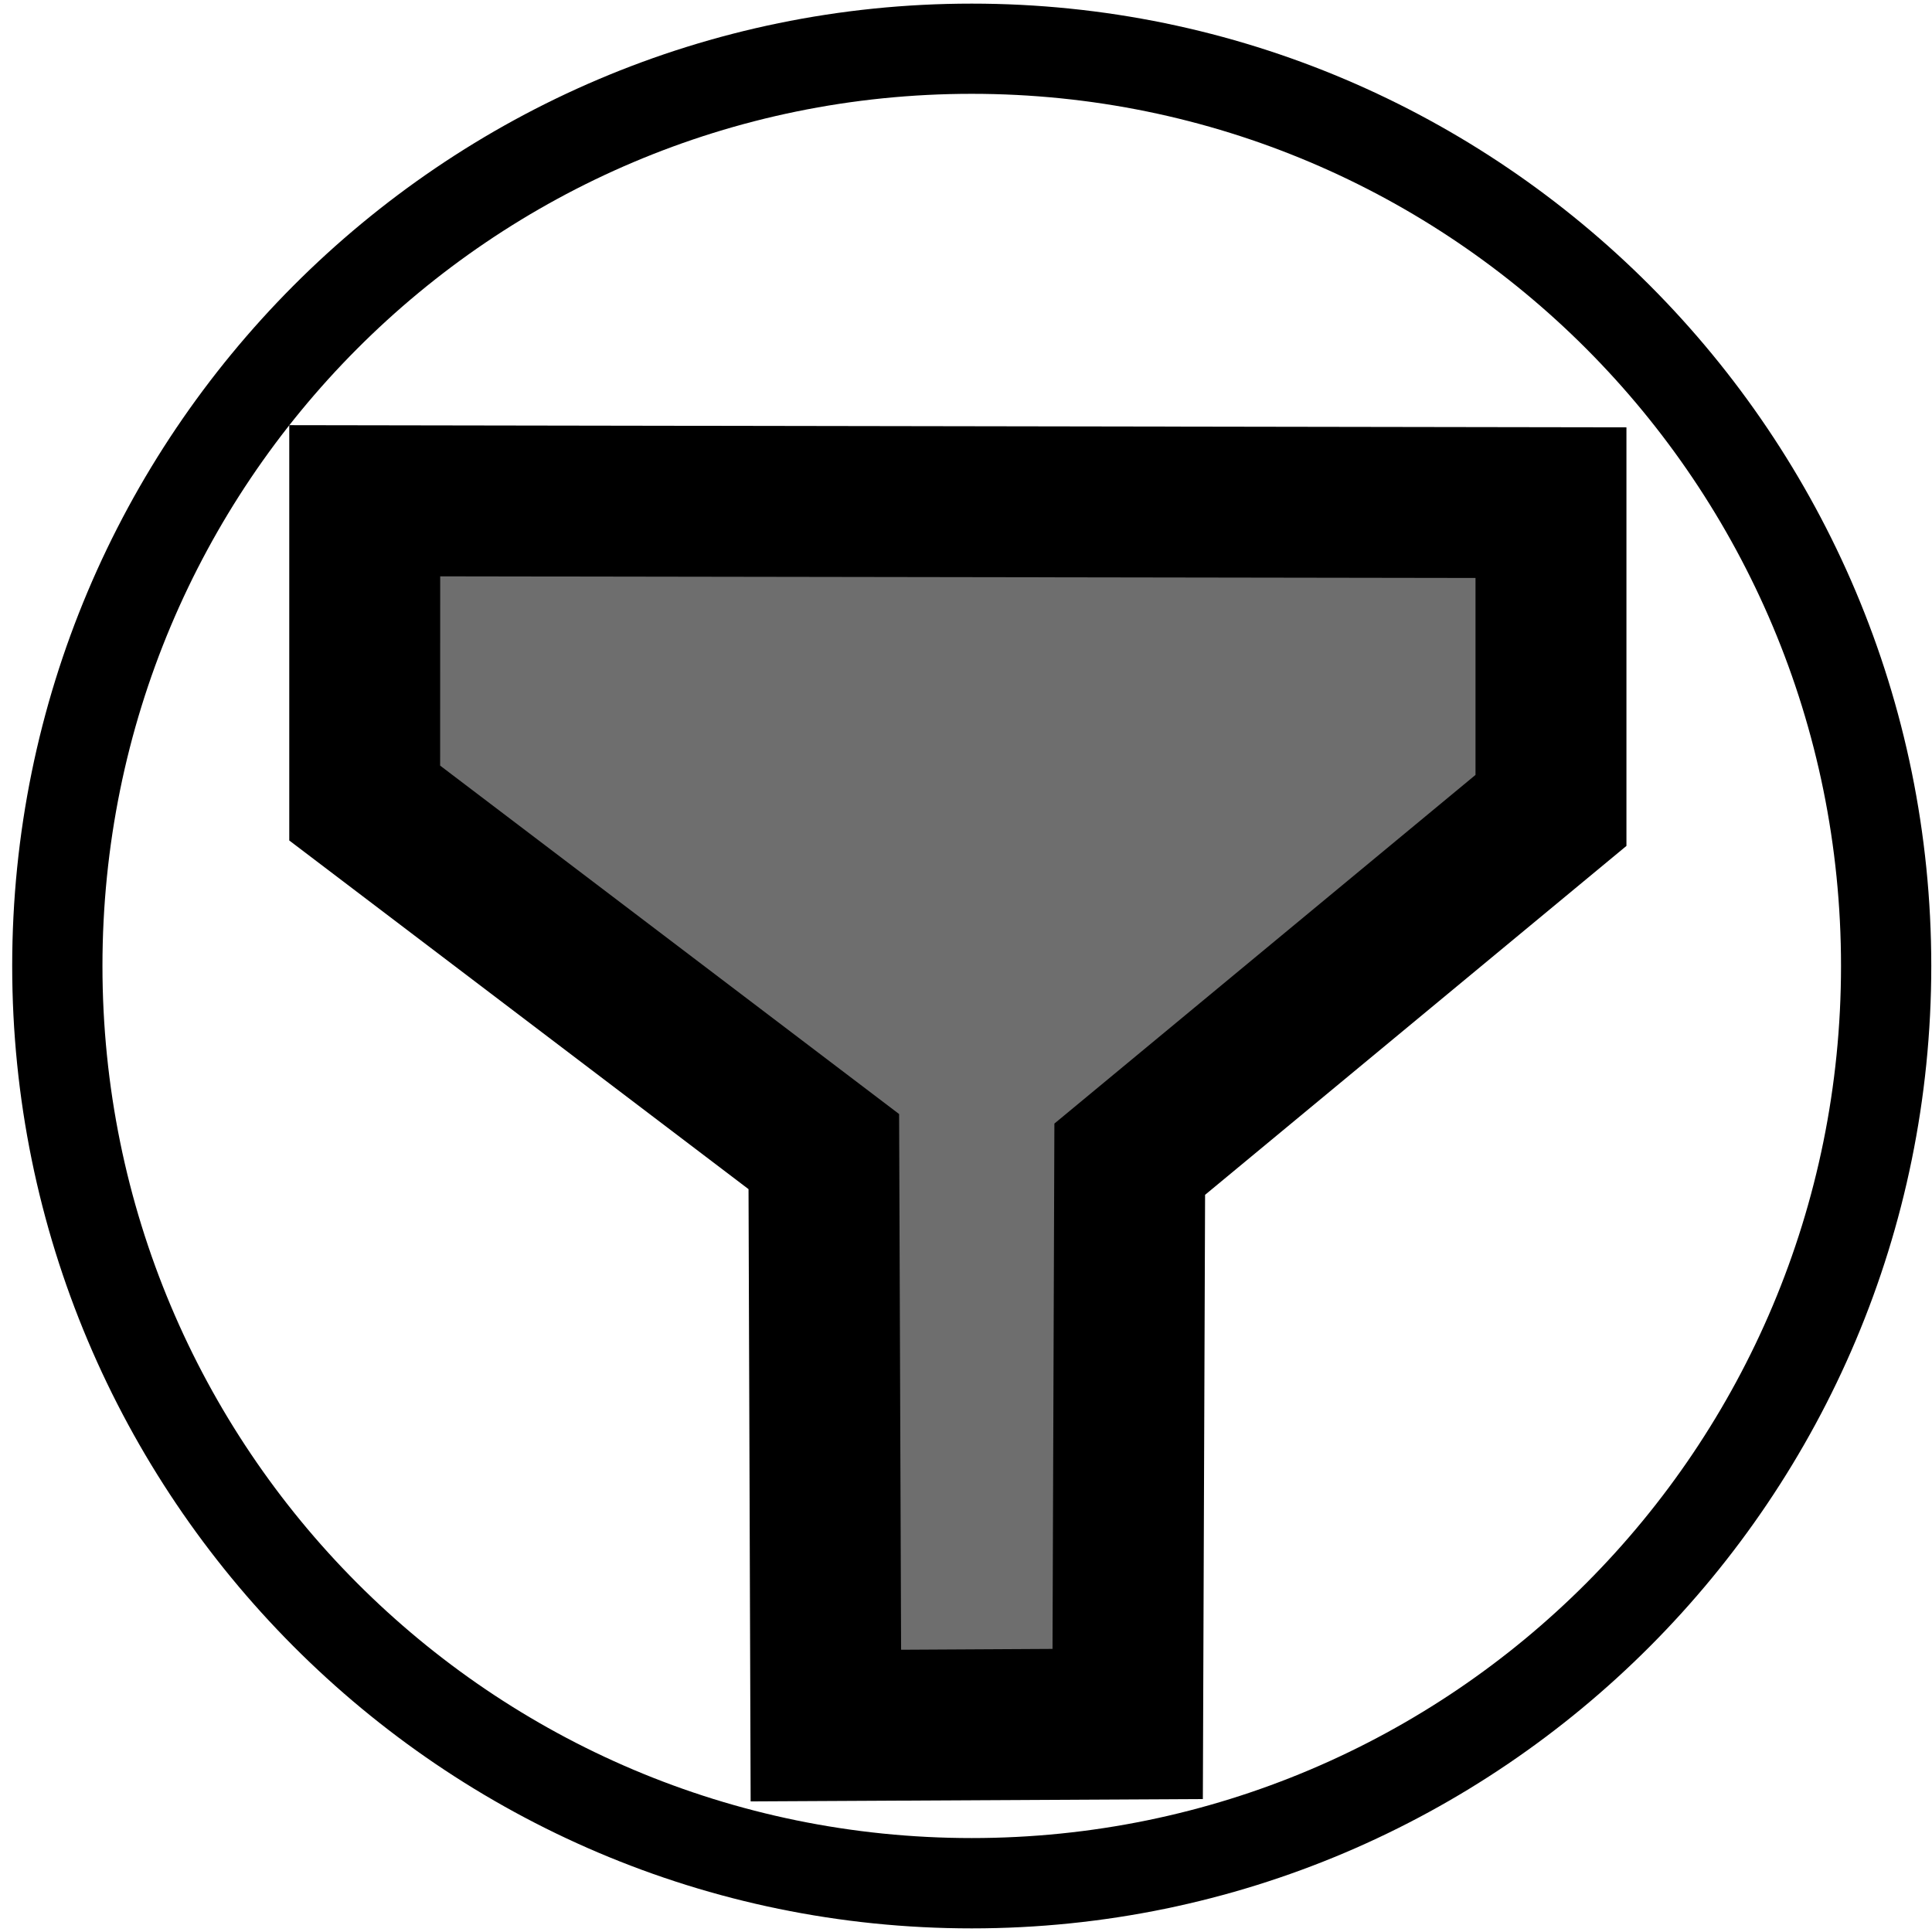<?xml version="1.0" encoding="UTF-8" standalone="no"?>
<svg
   inkscape:version="1.1.1 (c3084ef, 2021-09-22)"
   sodipodi:docname="filter-target.svg"
   id="svg20"
   viewBox="0 0 32 32"
   height="32"
   width="32"
   version="1.1"
   xmlns:inkscape="http://www.inkscape.org/namespaces/inkscape"
   xmlns:sodipodi="http://sodipodi.sourceforge.net/DTD/sodipodi-0.dtd"
   xmlns="http://www.w3.org/2000/svg"
   xmlns:svg="http://www.w3.org/2000/svg"
   xmlns:rdf="http://www.w3.org/1999/02/22-rdf-syntax-ns#"
   xmlns:cc="http://creativecommons.org/ns#"
   xmlns:dc="http://purl.org/dc/elements/1.1/">
  <defs
     id="defs24">
    <linearGradient
       id="linearGradient1084"
       inkscape:swatch="solid">
      <stop
         id="stop1082"
         offset="0"
         style="stop-color:#000000;stop-opacity:1;" />
    </linearGradient>
  </defs>
  <sodipodi:namedview
     inkscape:current-layer="svg20"
     inkscape:window-maximized="0"
     inkscape:window-y="90"
     inkscape:window-x="1856"
     inkscape:cy="16.015873"
     inkscape:cx="3.6349206"
     inkscape:zoom="31.5"
     inkscape:object-paths="true"
     inkscape:snap-grids="true"
     showgrid="false"
     id="namedview22"
     inkscape:window-height="1185"
     inkscape:window-width="2398"
     inkscape:pageshadow="2"
     inkscape:pageopacity="0"
     guidetolerance="10"
     gridtolerance="10"
     objecttolerance="10"
     borderopacity="1"
     bordercolor="#666666"
     pagecolor="#ffffff"
     inkscape:pagecheckerboard="0" />
  <title
     id="title10">enlarge</title>
  <g
     id="path1080"
     transform="translate(-5.191,-2.317)">
    <path
       style="color:#000000;fill:#000000;fill-opacity:0.567;fill-rule:evenodd;stroke-width:2.5;-inkscape-stroke:none"
       d="m 30.88,10.643 v 5.098 l -6.976,5.777 -0.034,9.354 -4.999,0.026 -0.034,-9.507 -7.605,-5.772 v -5.008 z"
       id="path4574" />
    <path
       style="color:#000000;fill:#000000;fill-rule:evenodd;-inkscape-stroke:none"
       d="m 9.982,9.359 v 6.879 l 7.607,5.775 0.035,10.141 7.49,-0.039 0.037,-10.008 6.979,-5.779 V 9.395 l -1.248,-0.002 z m 2.5,2.504 17.148,0.027 v 3.262 l -6.975,5.775 -0.031,8.701 -2.508,0.014 -0.033,-8.873 -7.602,-5.771 z"
       id="path4576" />
  </g>
  <path
     style="color:#000000;fill:#000000;fill-rule:evenodd;-inkscape-stroke:none"
     d="m 16.095,0.06 c -8.77,0 -15.893,7.146 -15.893,15.939 0,8.794 7.123,15.941 15.893,15.941 8.77,0 15.893,-7.148 15.893,-15.941 0,-8.794 -7.123,-15.939 -15.893,-15.939 z m 0,1.494 c 7.959,0 14.398,6.457 14.398,14.445 0,7.988 -6.439,14.445 -14.398,14.445 C 8.136,30.444 1.697,23.987 1.697,15.999 1.697,8.011 8.136,1.554 16.095,1.554 Z"
     id="path934" />
</svg>

